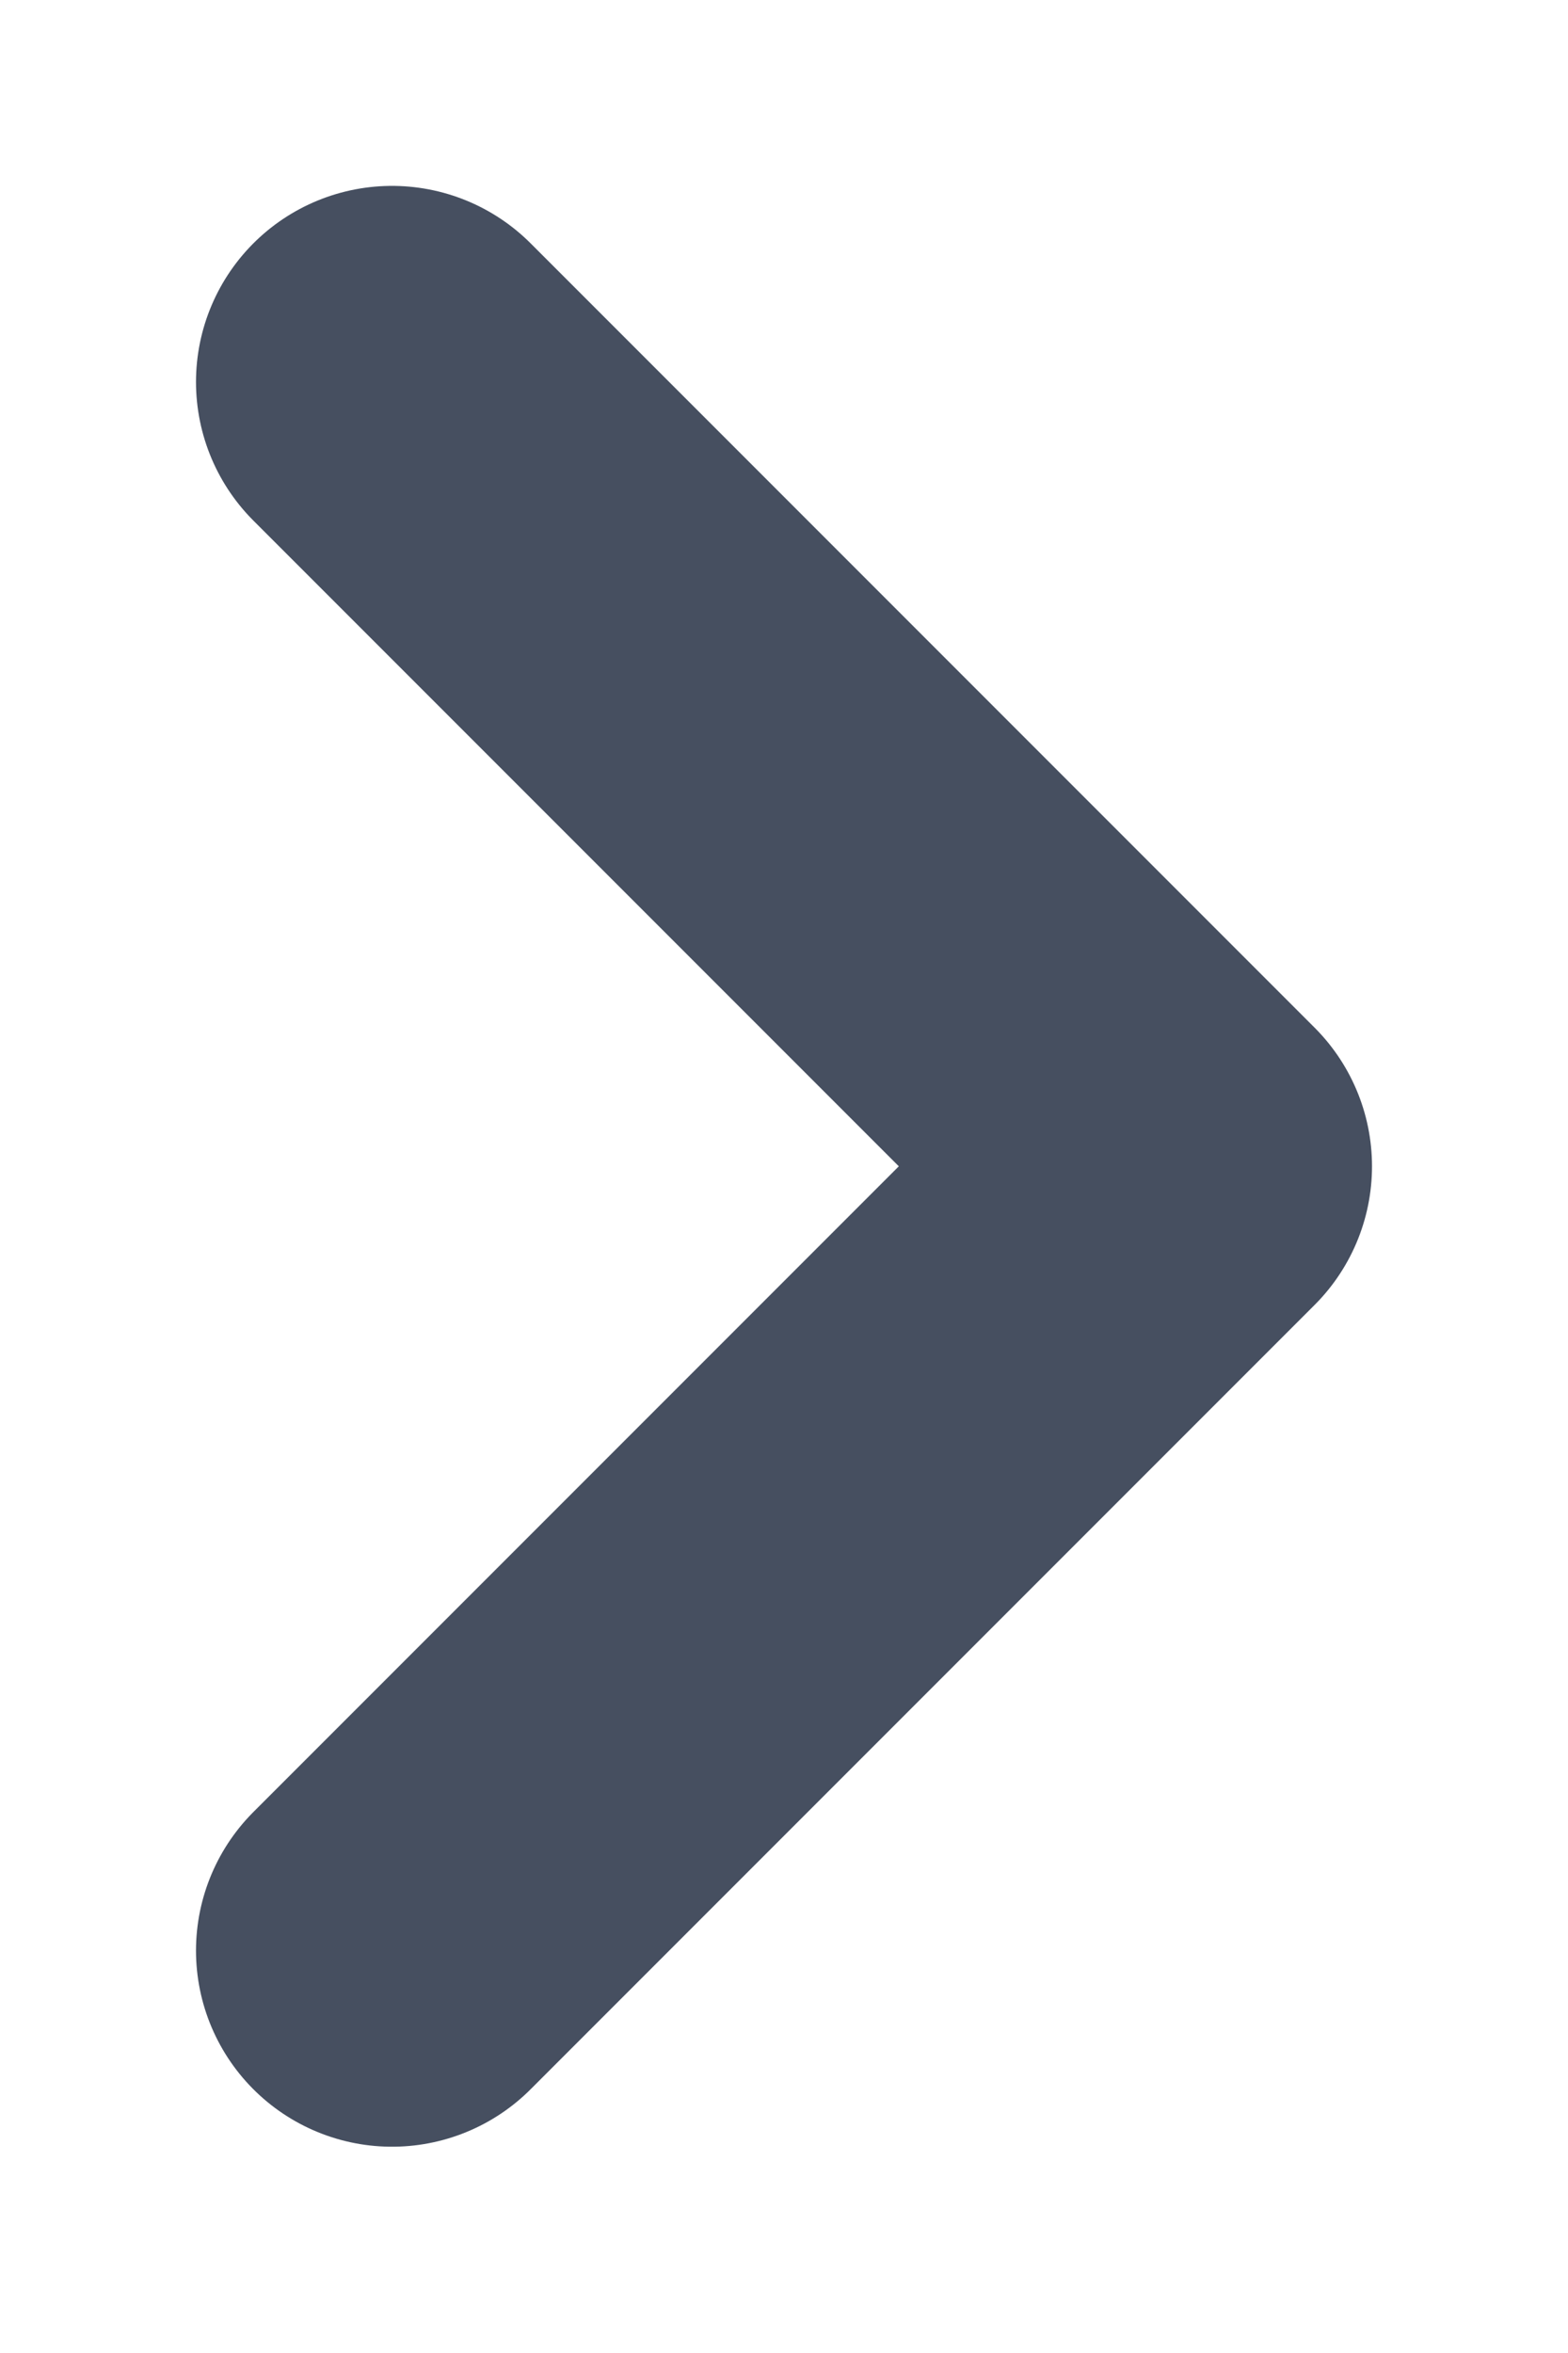 <svg width="6" height="9" viewBox="0 0 6 9" fill="none" xmlns="http://www.w3.org/2000/svg">
<path d="M1.5 7.461L4.5 4.461L1.5 1.461" stroke="#464F60" stroke-width="1.5" stroke-linecap="round" stroke-linejoin="round"/>
</svg>
